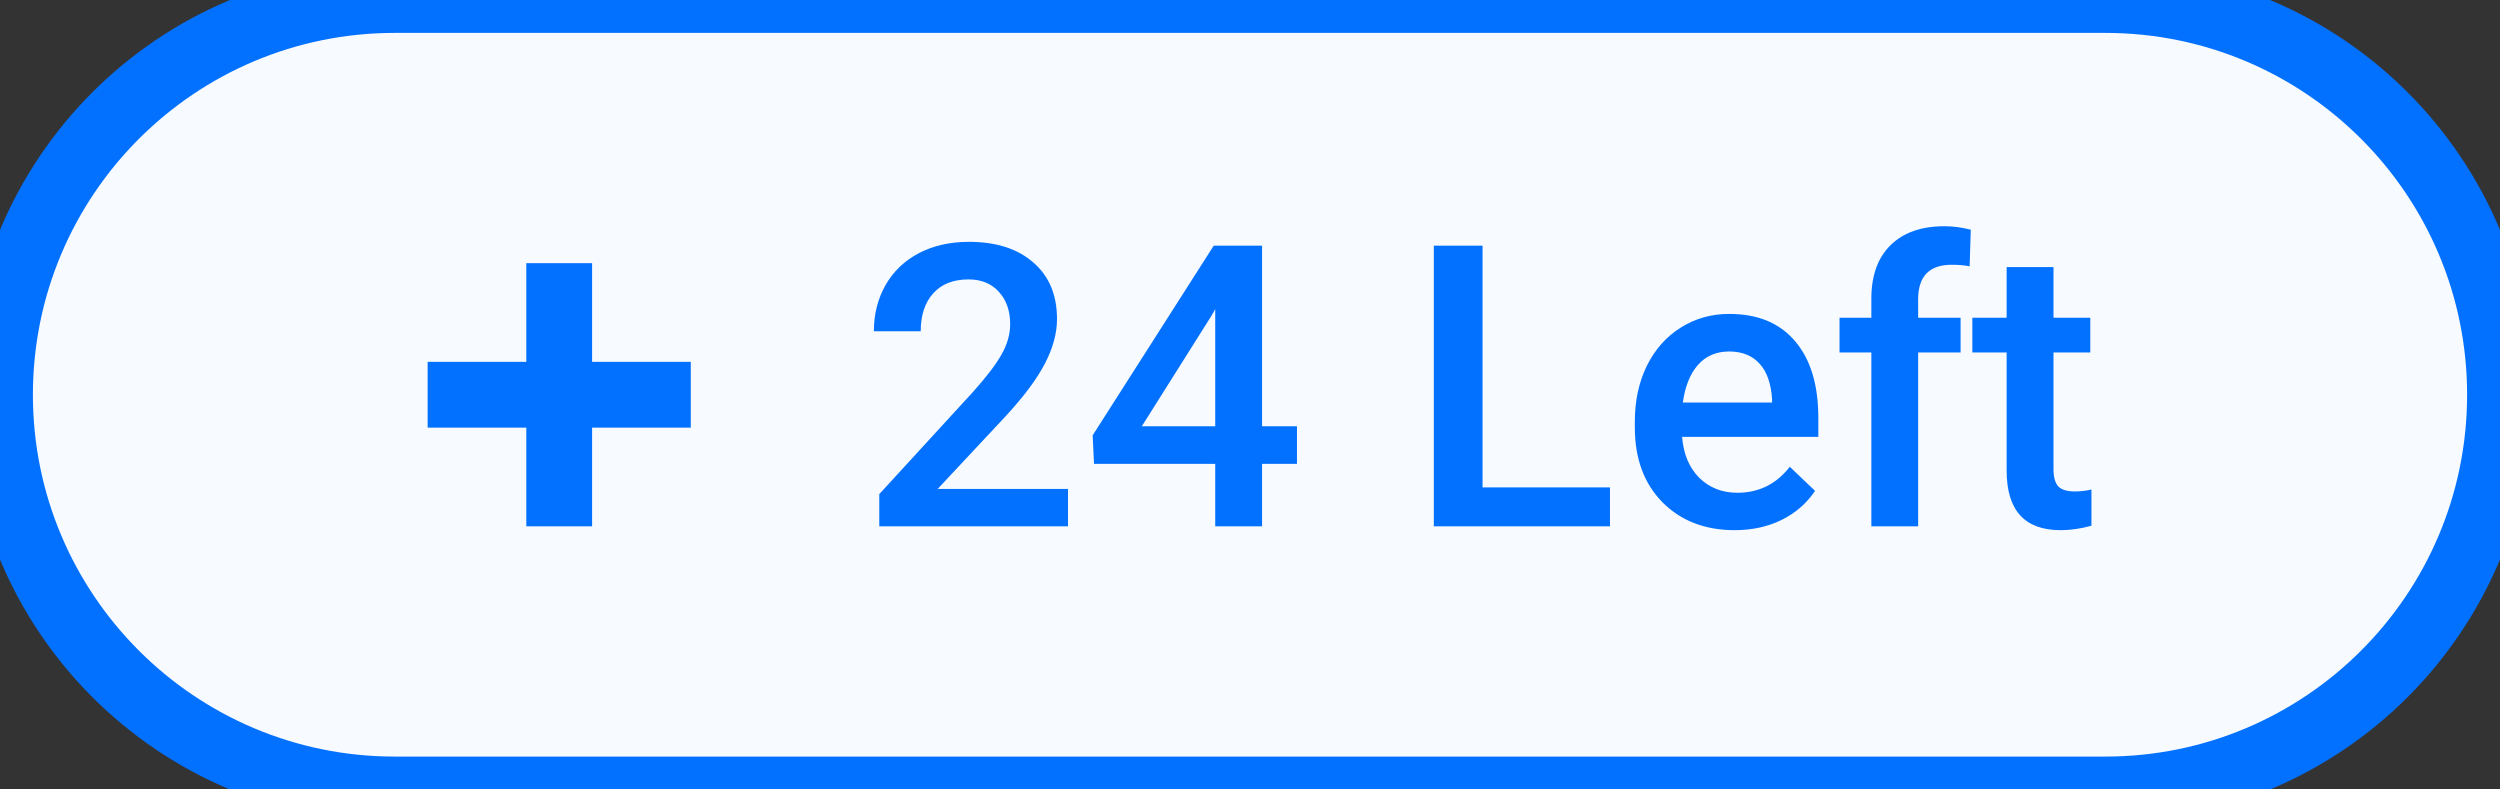 <svg width="76" height="24" viewBox="0 0 76 24" fill="none" xmlns="http://www.w3.org/2000/svg">
<rect x="0" y="0" width="76" height="24" fill="#333333" stroke="none"/>
<path d="M0 12C0 5.373 5.373 0 12 0H64C70.627 0 76 5.373 76 12V12C76 18.627 70.627 24 64 24H12C5.373 24 0 18.627 0 12V12Z" fill="url(#paint0_linear)"/>
<path fill-rule="evenodd" clip-rule="evenodd" d="M18 8H16V11H13V13H16V16H18V13H21V11H18V8Z" fill="#0371FF"/>
<path d="M32.467 16H26.73V15.021L29.572 11.922C29.982 11.465 30.273 11.084 30.445 10.779C30.621 10.471 30.709 10.162 30.709 9.854C30.709 9.447 30.594 9.119 30.363 8.869C30.137 8.619 29.83 8.494 29.443 8.494C28.982 8.494 28.625 8.635 28.371 8.916C28.117 9.197 27.99 9.582 27.99 10.07H26.566C26.566 9.551 26.684 9.084 26.918 8.67C27.156 8.252 27.494 7.928 27.932 7.697C28.373 7.467 28.881 7.352 29.455 7.352C30.283 7.352 30.936 7.561 31.412 7.979C31.893 8.393 32.133 8.967 32.133 9.701C32.133 10.127 32.012 10.574 31.77 11.043C31.531 11.508 31.139 12.037 30.592 12.631L28.506 14.863H32.467V16ZM38.367 12.959H39.428V14.102H38.367V16H36.943V14.102H33.258L33.217 13.234L36.897 7.469H38.367V12.959ZM34.711 12.959H36.943V9.396L36.838 9.584L34.711 12.959ZM45.07 14.816H48.943V16H43.588V7.469H45.07V14.816ZM52.734 16.117C51.832 16.117 51.1 15.834 50.537 15.268C49.978 14.697 49.699 13.94 49.699 12.994V12.818C49.699 12.185 49.82 11.621 50.062 11.125C50.309 10.625 50.652 10.236 51.094 9.959C51.535 9.682 52.027 9.543 52.57 9.543C53.434 9.543 54.1 9.818 54.568 10.369C55.041 10.92 55.277 11.699 55.277 12.707V13.281H51.135C51.178 13.805 51.352 14.219 51.656 14.523C51.965 14.828 52.352 14.98 52.816 14.98C53.469 14.98 54 14.717 54.41 14.19L55.178 14.922C54.924 15.301 54.584 15.596 54.158 15.807C53.736 16.014 53.262 16.117 52.734 16.117ZM52.565 10.685C52.174 10.685 51.857 10.822 51.615 11.096C51.377 11.369 51.225 11.75 51.158 12.238H53.871V12.133C53.84 11.656 53.713 11.297 53.49 11.055C53.268 10.809 52.959 10.685 52.565 10.685ZM56.889 16V10.715H55.922V9.66H56.889V9.08C56.889 8.377 57.084 7.834 57.475 7.451C57.865 7.068 58.412 6.877 59.115 6.877C59.365 6.877 59.631 6.912 59.912 6.982L59.877 8.096C59.721 8.064 59.539 8.049 59.332 8.049C58.652 8.049 58.312 8.398 58.312 9.098V9.66H59.602V10.715H58.312V16H56.889ZM62.426 8.119V9.66H63.545V10.715H62.426V14.254C62.426 14.496 62.473 14.672 62.566 14.781C62.664 14.887 62.836 14.94 63.082 14.94C63.246 14.94 63.412 14.92 63.58 14.881V15.982C63.256 16.072 62.943 16.117 62.643 16.117C61.549 16.117 61.002 15.514 61.002 14.307V10.715H59.959V9.66H61.002V8.119H62.426Z" fill="#0371FF"/>
<path d="M12 1H64V-1H12V1ZM64 23H12V25H64V23ZM12 23C5.925 23 1 18.075 1 12H-1C-1 19.18 4.82 25 12 25V23ZM75 12C75 18.075 70.075 23 64 23V25C71.18 25 77 19.18 77 12H75ZM64 1C70.075 1 75 5.925 75 12H77C77 4.82 71.18 -1 64 -1V1ZM12 -1C4.82 -1 -1 4.82 -1 12H1C1 5.925 5.925 1 12 1V-1Z" fill="#0371FF"/>
<defs>
<linearGradient id="paint0_linear" x1="0" y1="12" x2="76" y2="12" gradientUnits="userSpaceOnUse">
<stop stop-color="#F7FAFF"/>
<stop offset="1" stop-color="#F7FAFF"/>
</linearGradient>
</defs>
</svg>
